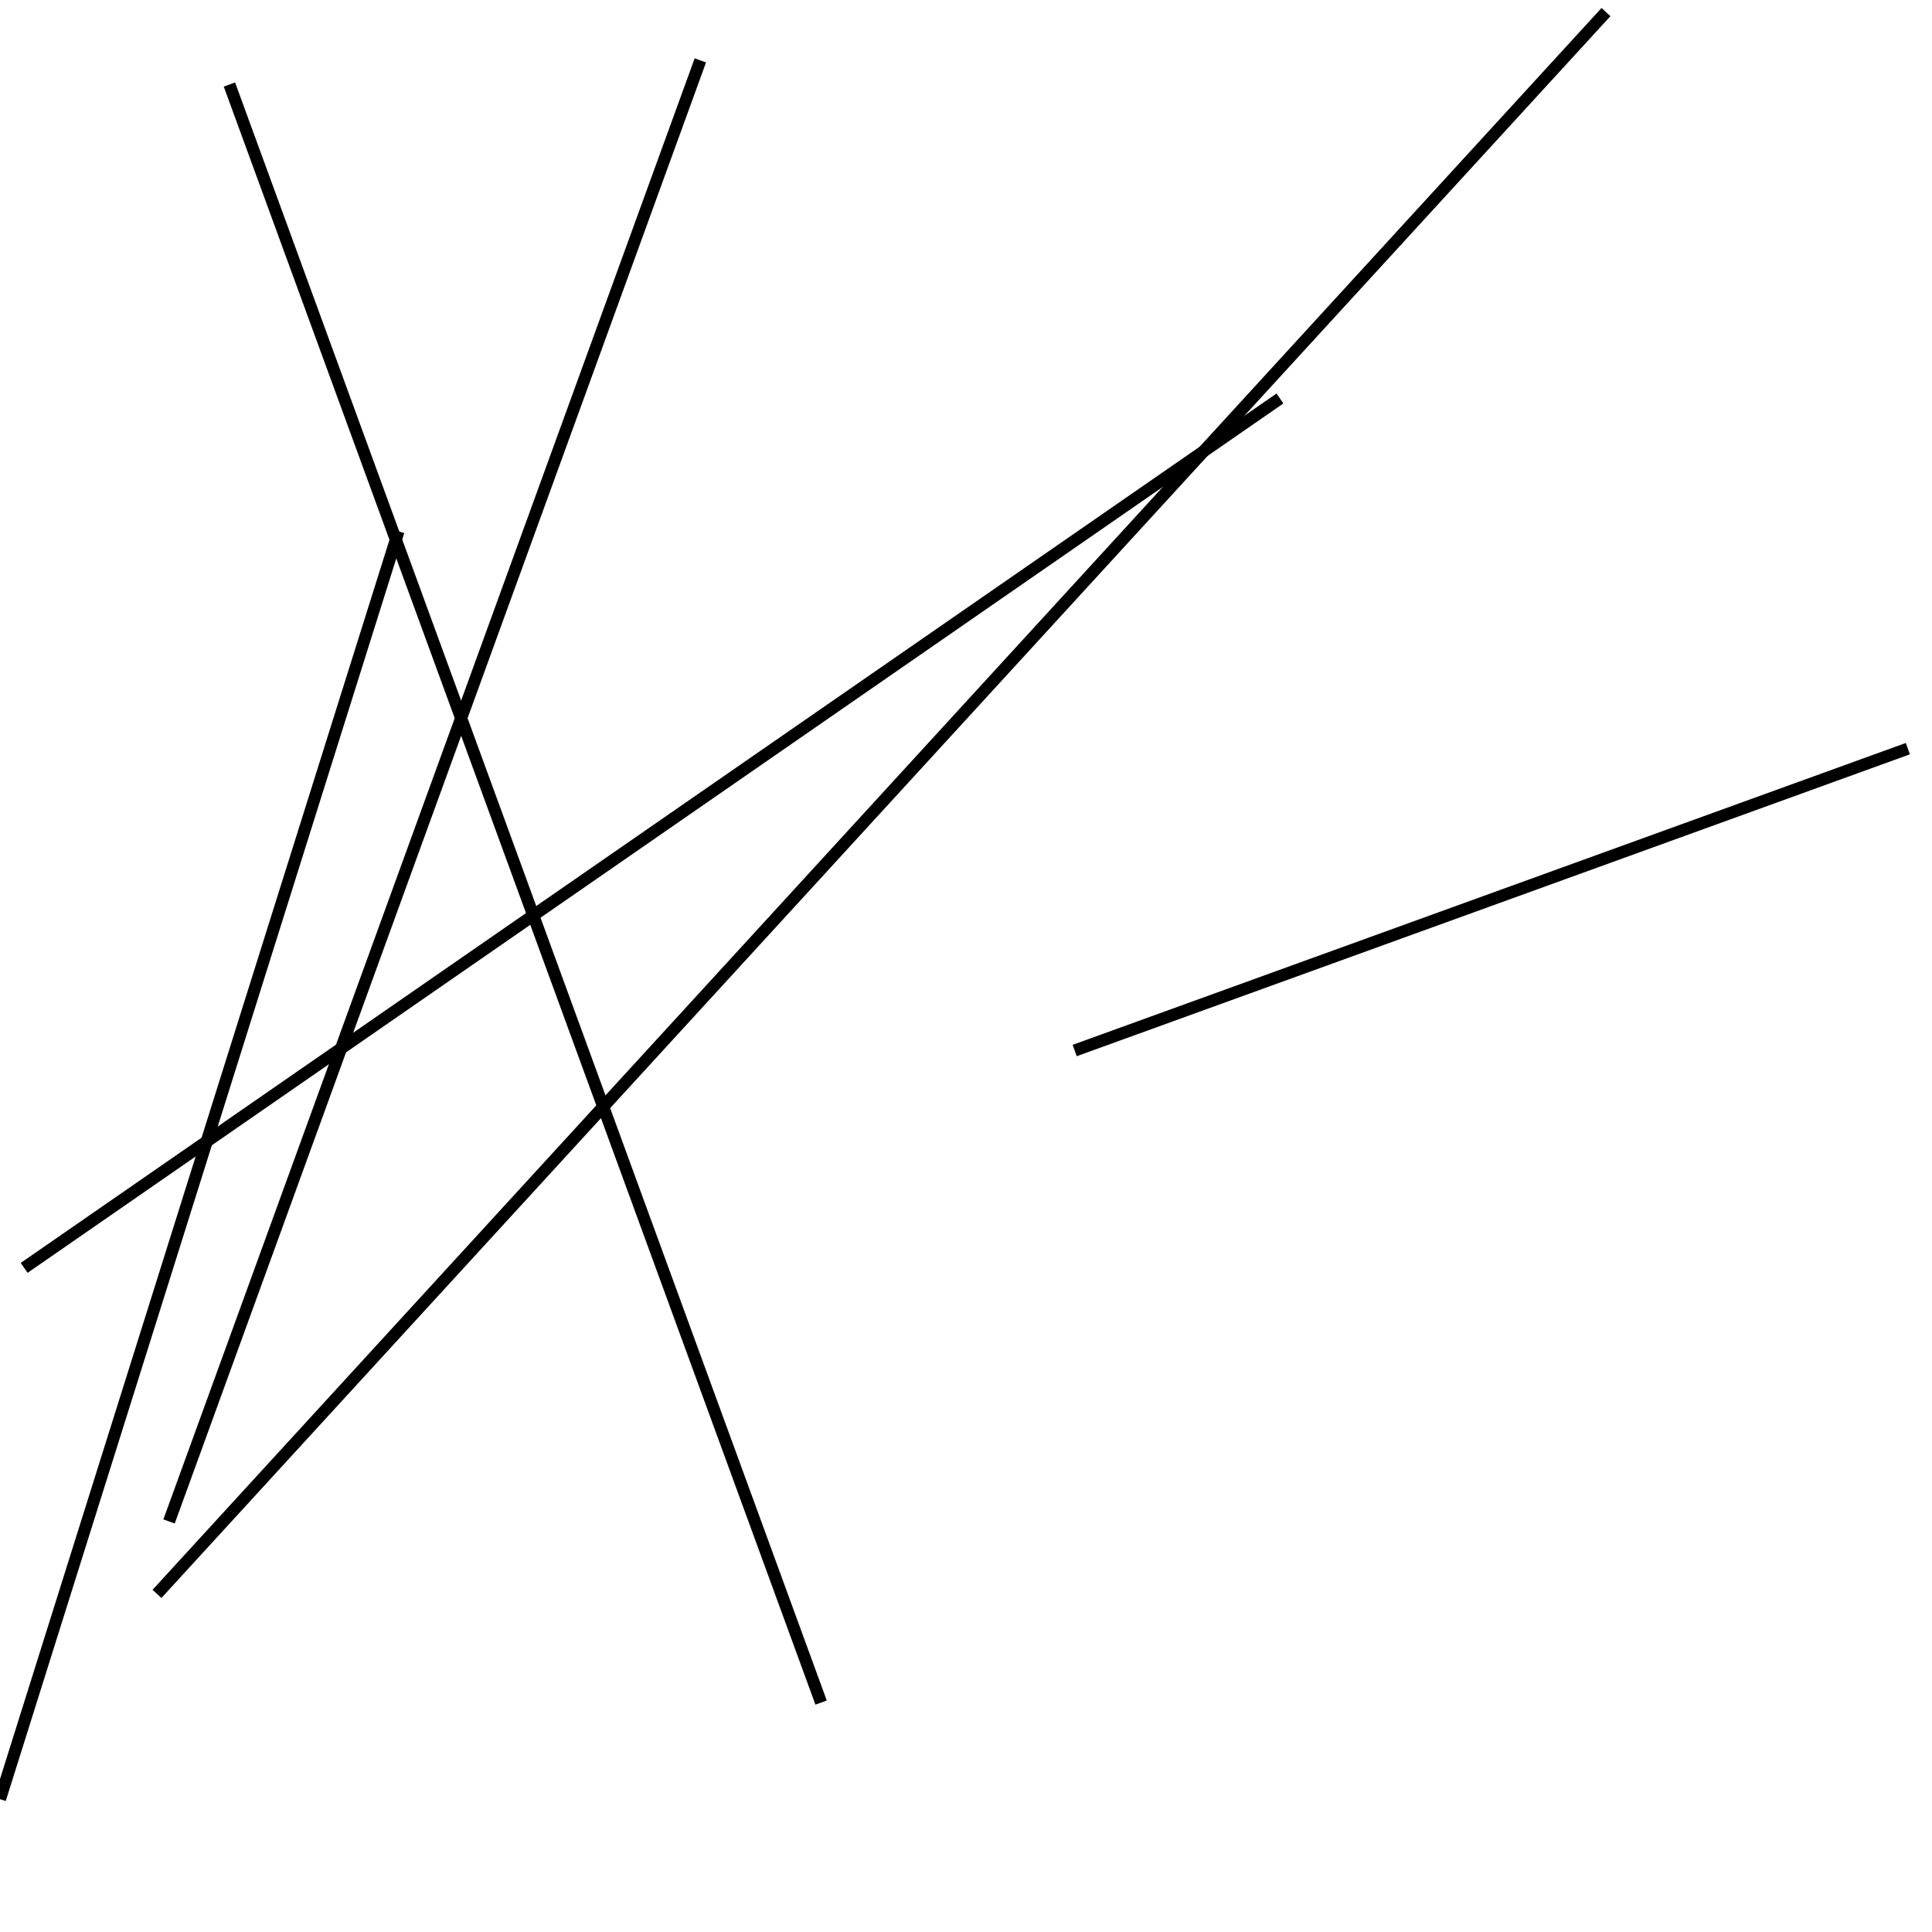 <?xml version="1.0" encoding="utf-8" ?>
<svg baseProfile="full" height="160" version="1.1" width="160" xmlns="http://www.w3.org/2000/svg" xmlns:ev="http://www.w3.org/2001/xml-events" xmlns:xlink="http://www.w3.org/1999/xlink"><defs /><line stroke="black" stroke-width="1" x1="89" x2="158" y1="87" y2="62" /><line stroke="black" stroke-width="1" x1="106" x2="2" y1="33" y2="105" /><line stroke="black" stroke-width="1" x1="33" x2="0" y1="44" y2="149" /><line stroke="black" stroke-width="1" x1="68" x2="19" y1="141" y2="7" /><line stroke="black" stroke-width="1" x1="133" x2="13" y1="1" y2="132" /><line stroke="black" stroke-width="1" x1="14" x2="58" y1="126" y2="5" /></svg>